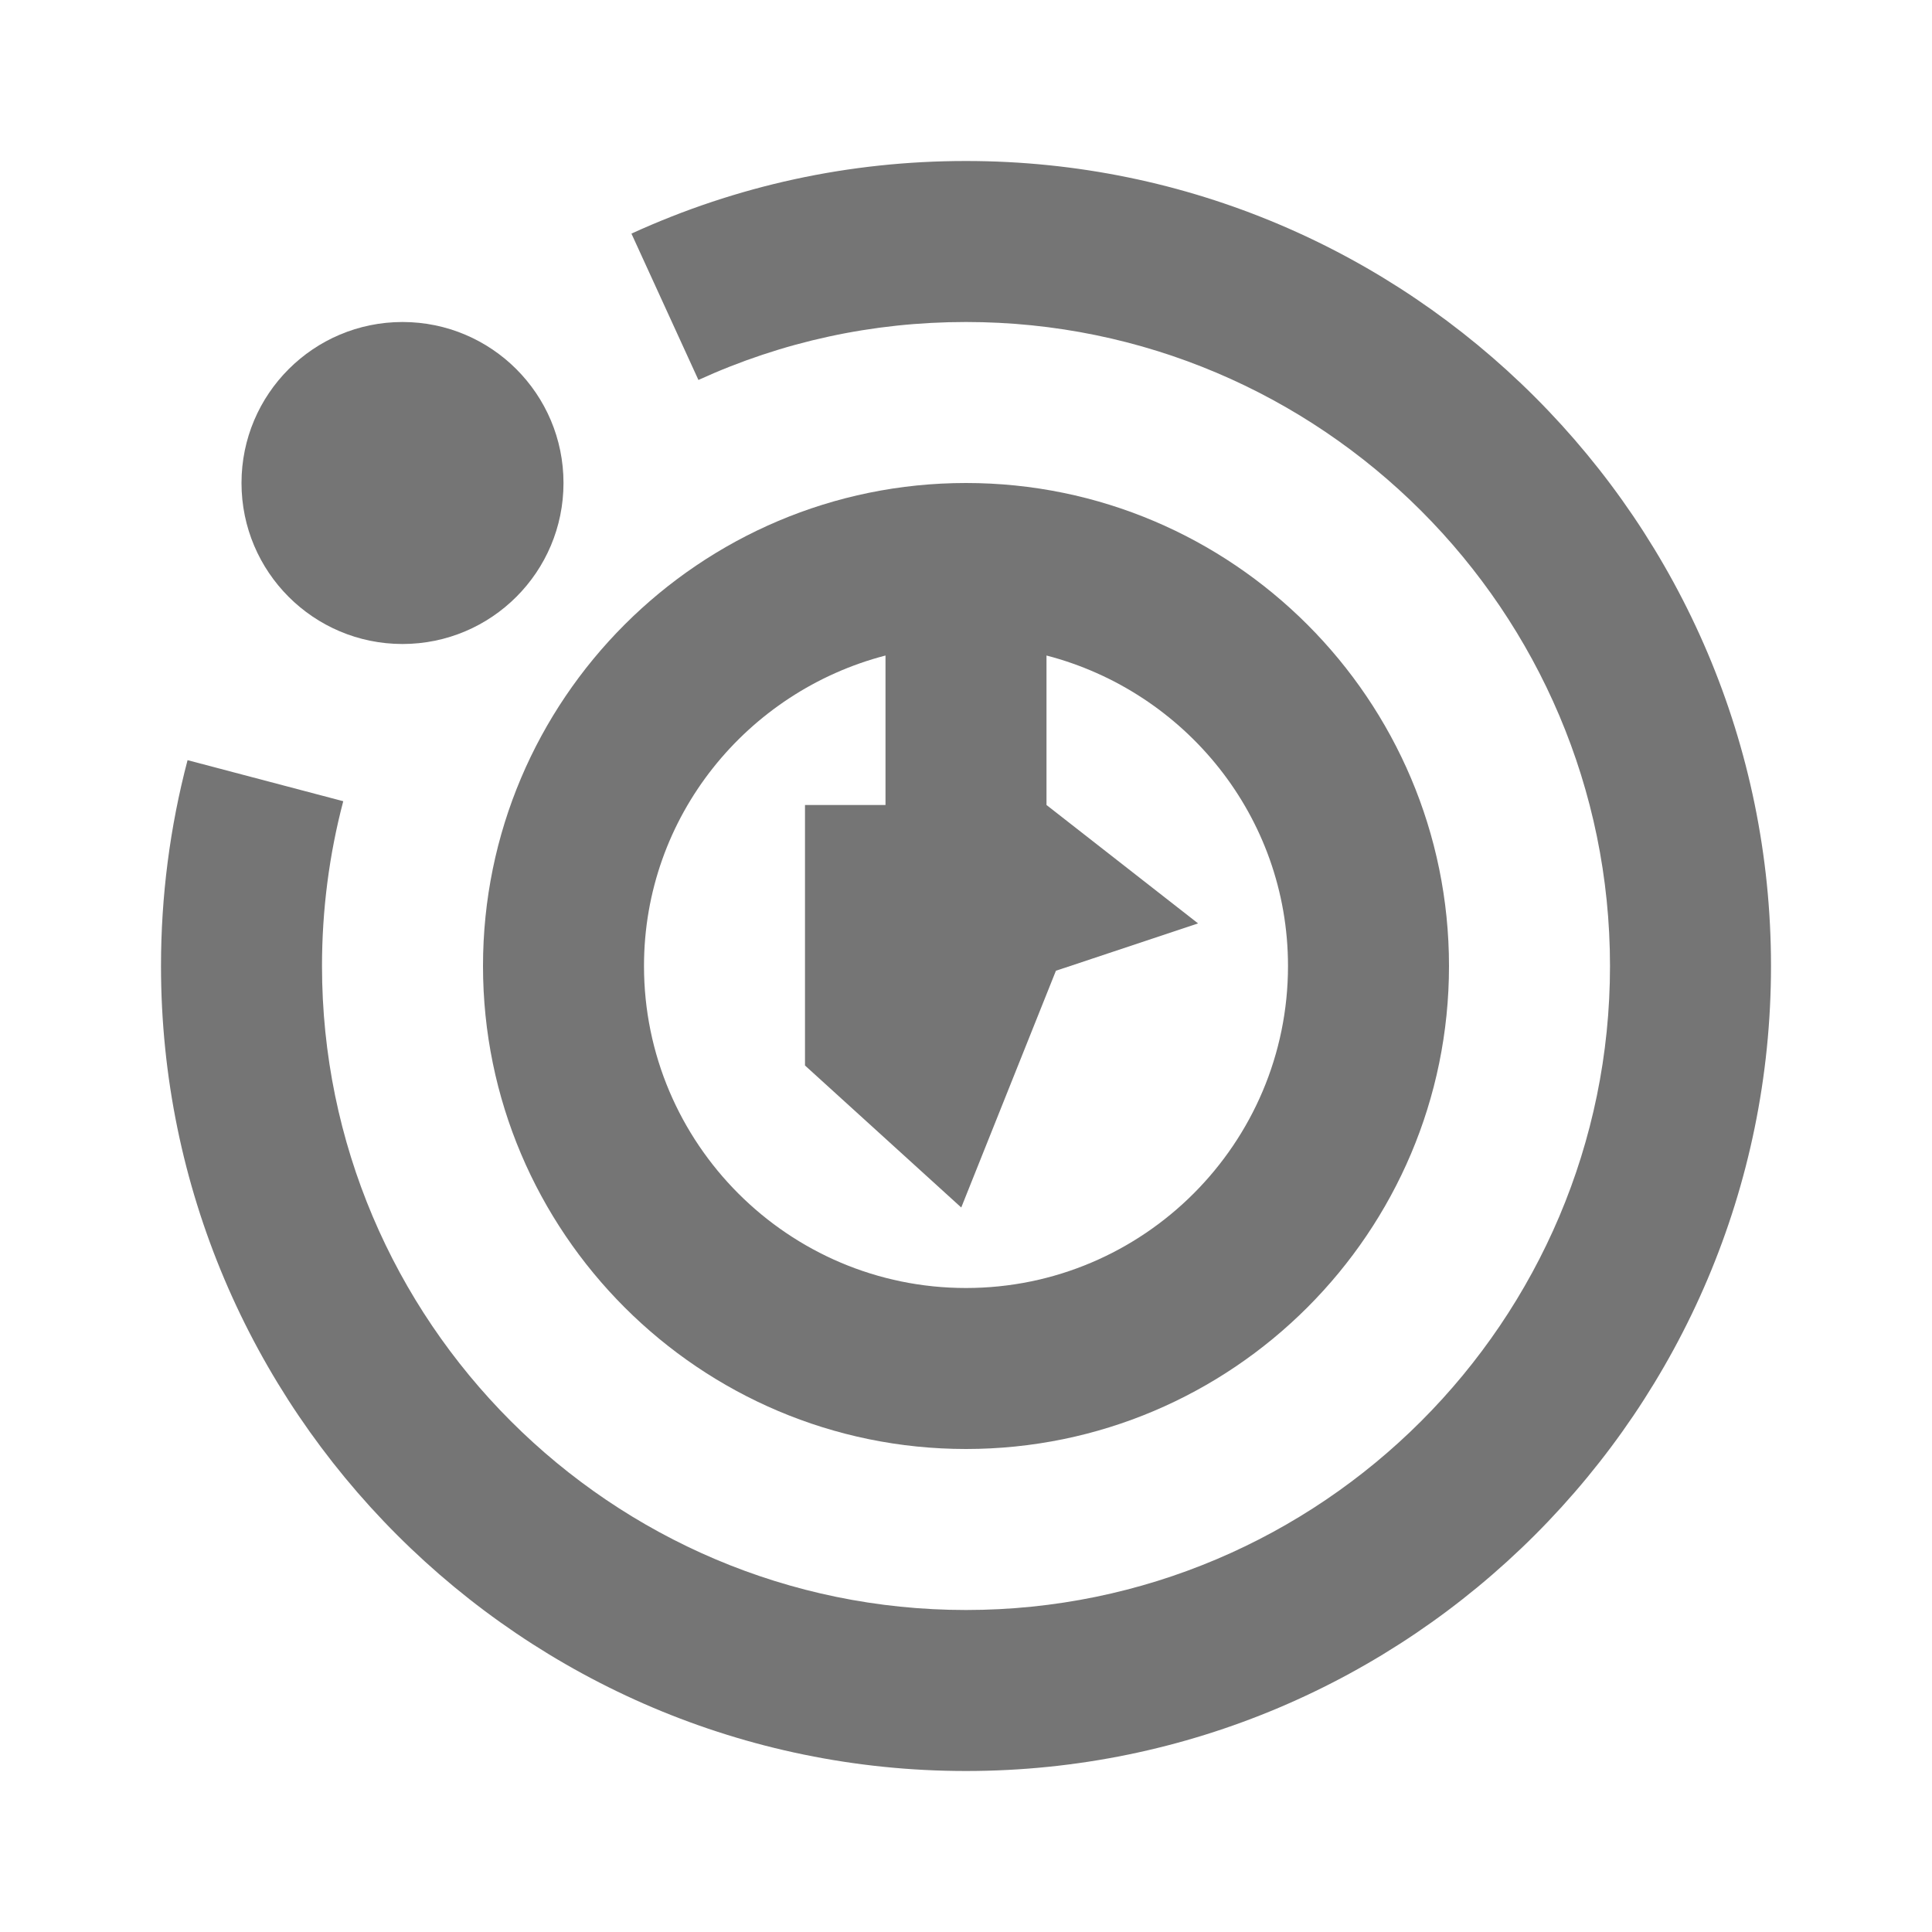 <?xml version="1.0" encoding="iso-8859-1"?>
<!-- Generator: Adobe Illustrator 16.0.0, SVG Export Plug-In . SVG Version: 6.00 Build 0)  -->
<!DOCTYPE svg PUBLIC "-//W3C//DTD SVG 1.1//EN" "http://www.w3.org/Graphics/SVG/1.1/DTD/svg11.dtd">
<svg version="1.1" xmlns="http://www.w3.org/2000/svg" xmlns:xlink="http://www.w3.org/1999/xlink" x="0px" y="0px" width="24px"
	 height="24px" viewBox="0 0 24 24" style="enable-background:new 0 0 24 24;" xml:space="preserve">
<g id="Frame_-_24px">
	<rect x="0.001" style="fill:none;" width="24" height="24.002"/>
</g>
<g id="Line_Icons">
	<g>
		<path style="fill:#757575;" d="M12,2c-1.45,0-2.848,0.304-4.156,0.902l0.832,1.818C9.721,4.243,10.84,4,12,4c4.411,0,8,3.589,8,8
			s-3.589,8-8,8s-8-3.589-8-8c0-0.694,0.089-1.383,0.264-2.047L2.33,9.443C2.111,10.274,2,11.133,2,12c0,5.514,4.486,10,10,10
			s10-4.486,10-10S17.514,2,12,2z"/>
		<circle style="fill:#757575;" cx="5" cy="6" r="2"/>
		<path style="fill:#757575;" d="M12,18c3.309,0,6-2.691,6-6c0-3.309-2.691-6-6-6s-6,2.691-6,6C6,15.309,8.691,18,12,18z M11,8.143
			V10h-1v3.236L11.941,15l1.176-2.941l1.766-0.588L13,10V8.143c1.72,0.447,3,1.999,3,3.857c0,2.205-1.794,4-4,4s-4-1.795-4-4
			C8,10.142,9.28,8.59,11,8.143z"/>
	</g>
</g>
</svg>
